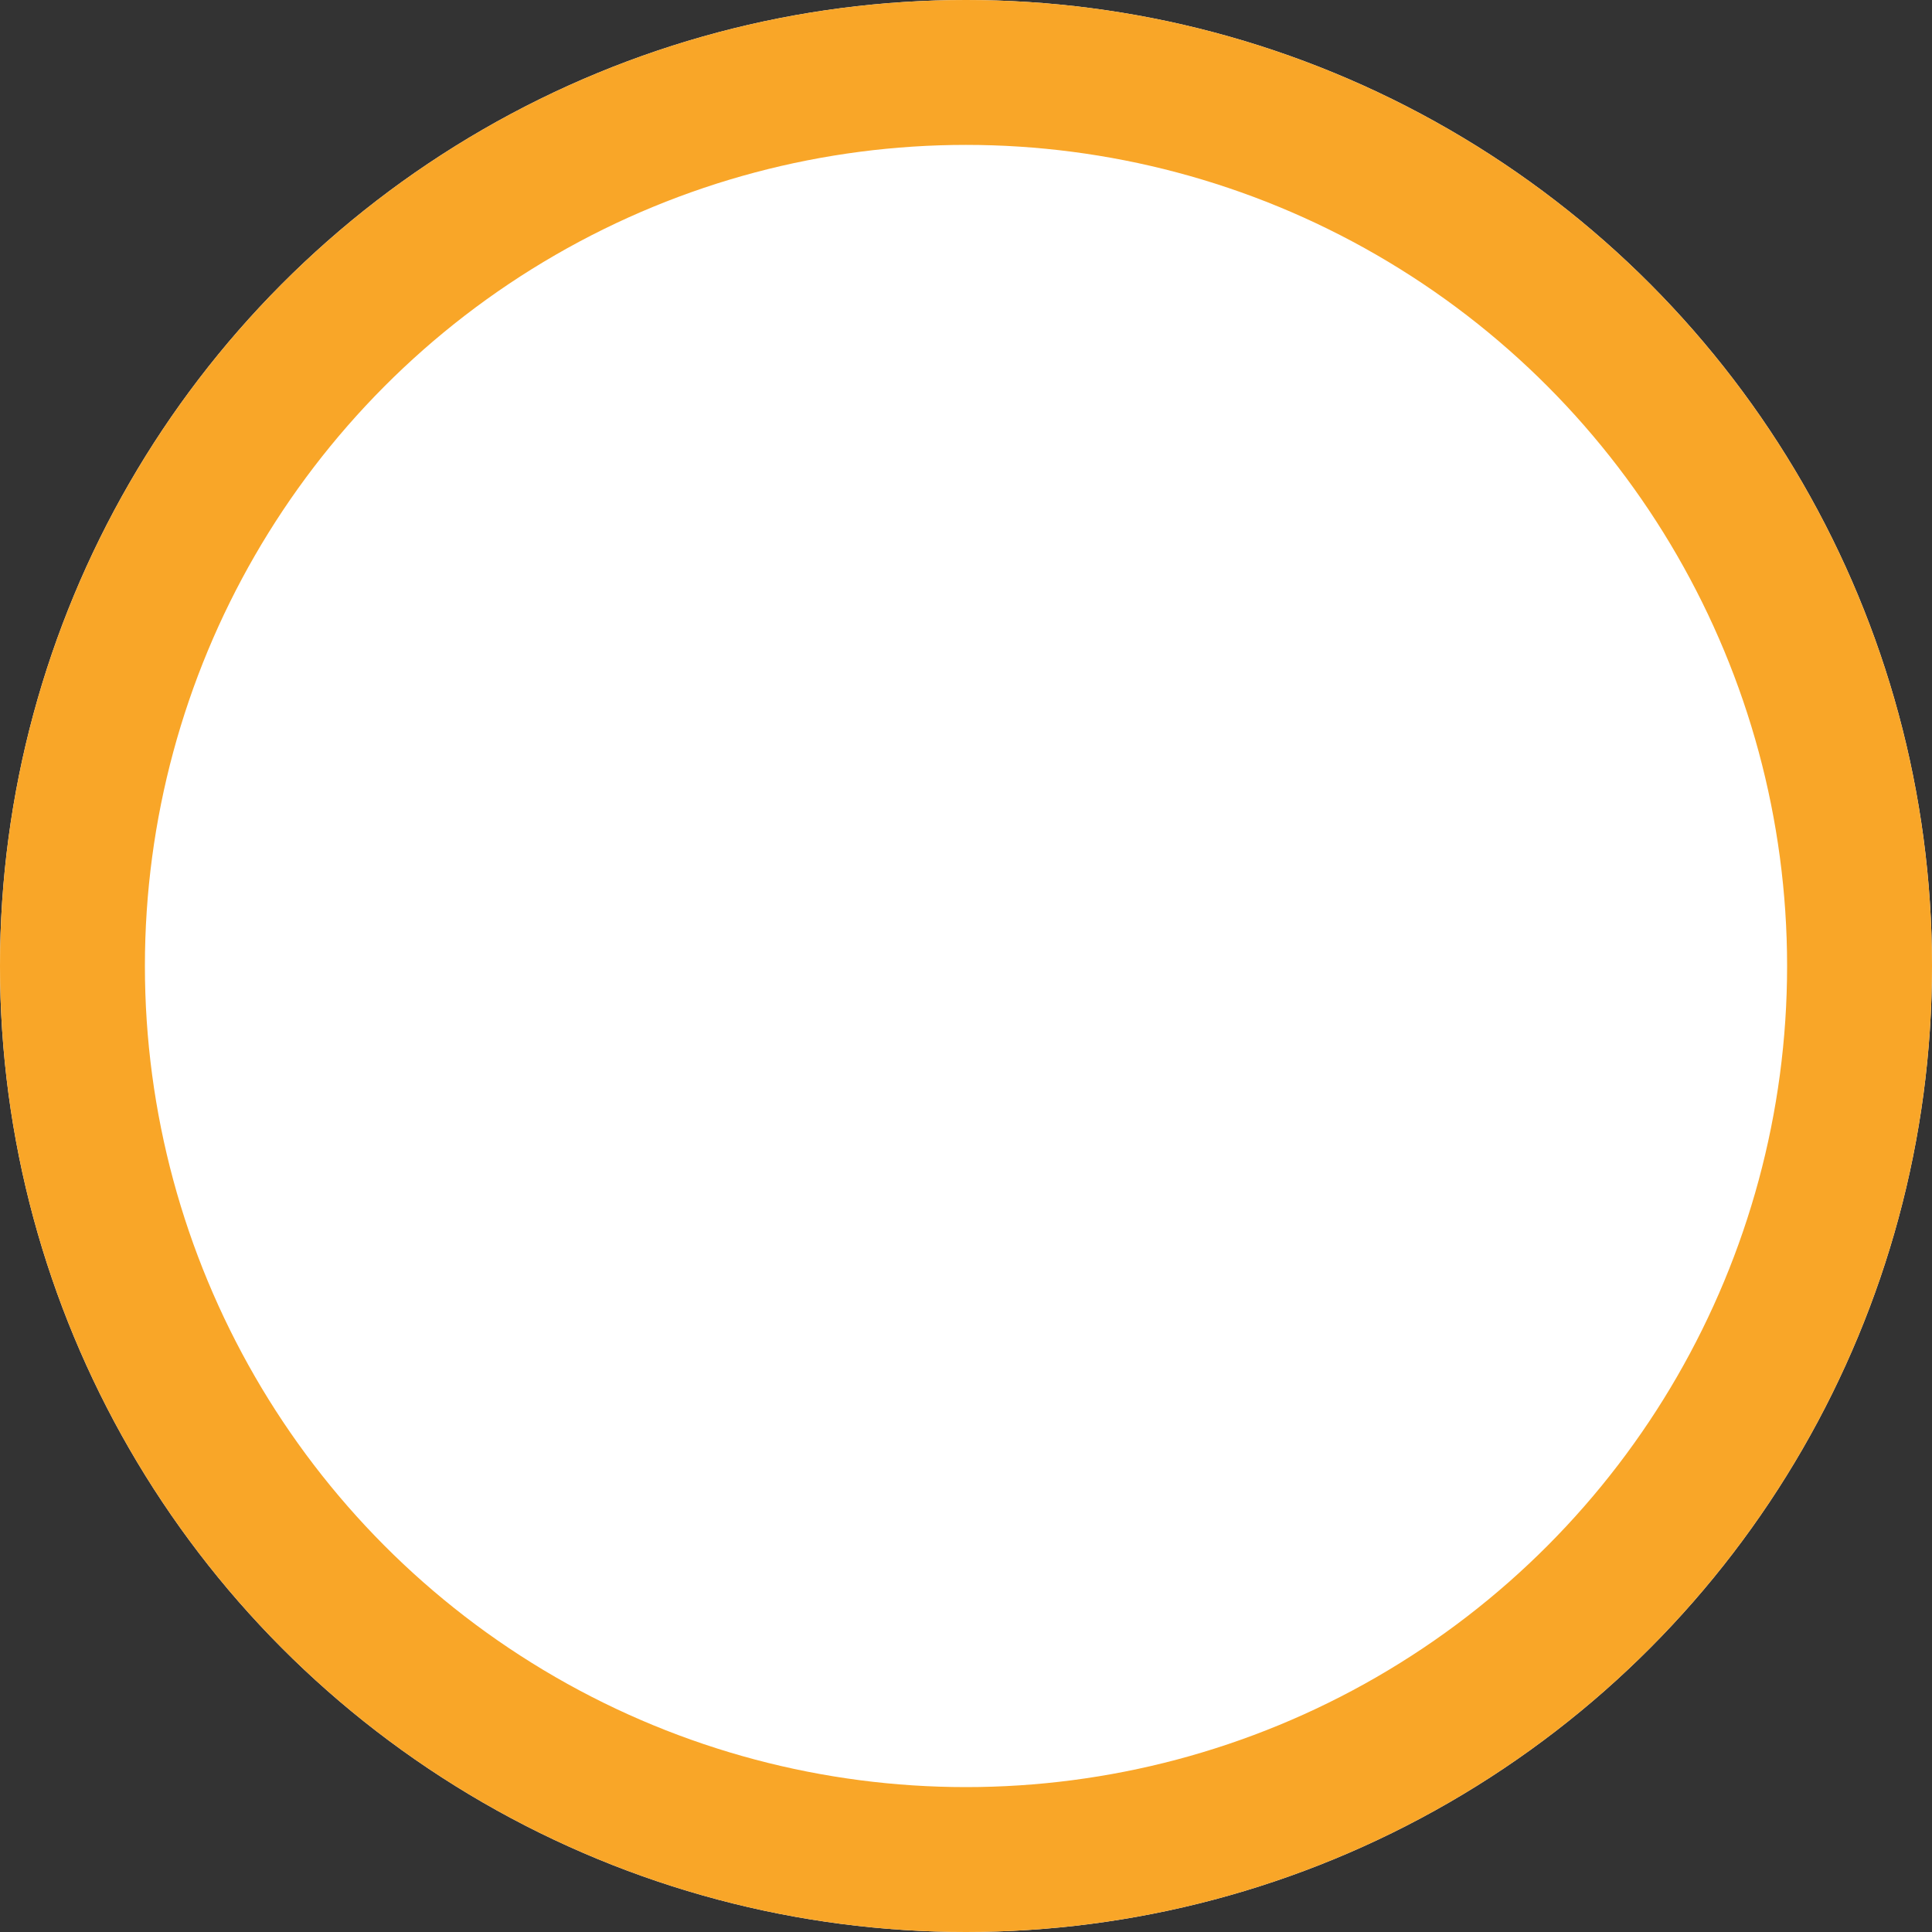 <svg xmlns="http://www.w3.org/2000/svg" width="20" height="20" viewBox="0 0 20 20"><rect x="0" y="0" width="20" height="20" fill="#333333" stroke="none"/><defs><style>.a{fill:#fff;stroke:#f9a628;stroke-width:1.5px;}.b{stroke:none;}.c{fill:none;}</style></defs><g class="a"><circle class="b" cx="10" cy="10" r="10"/><circle class="c" cx="10" cy="10" r="9.25"/></g></svg>